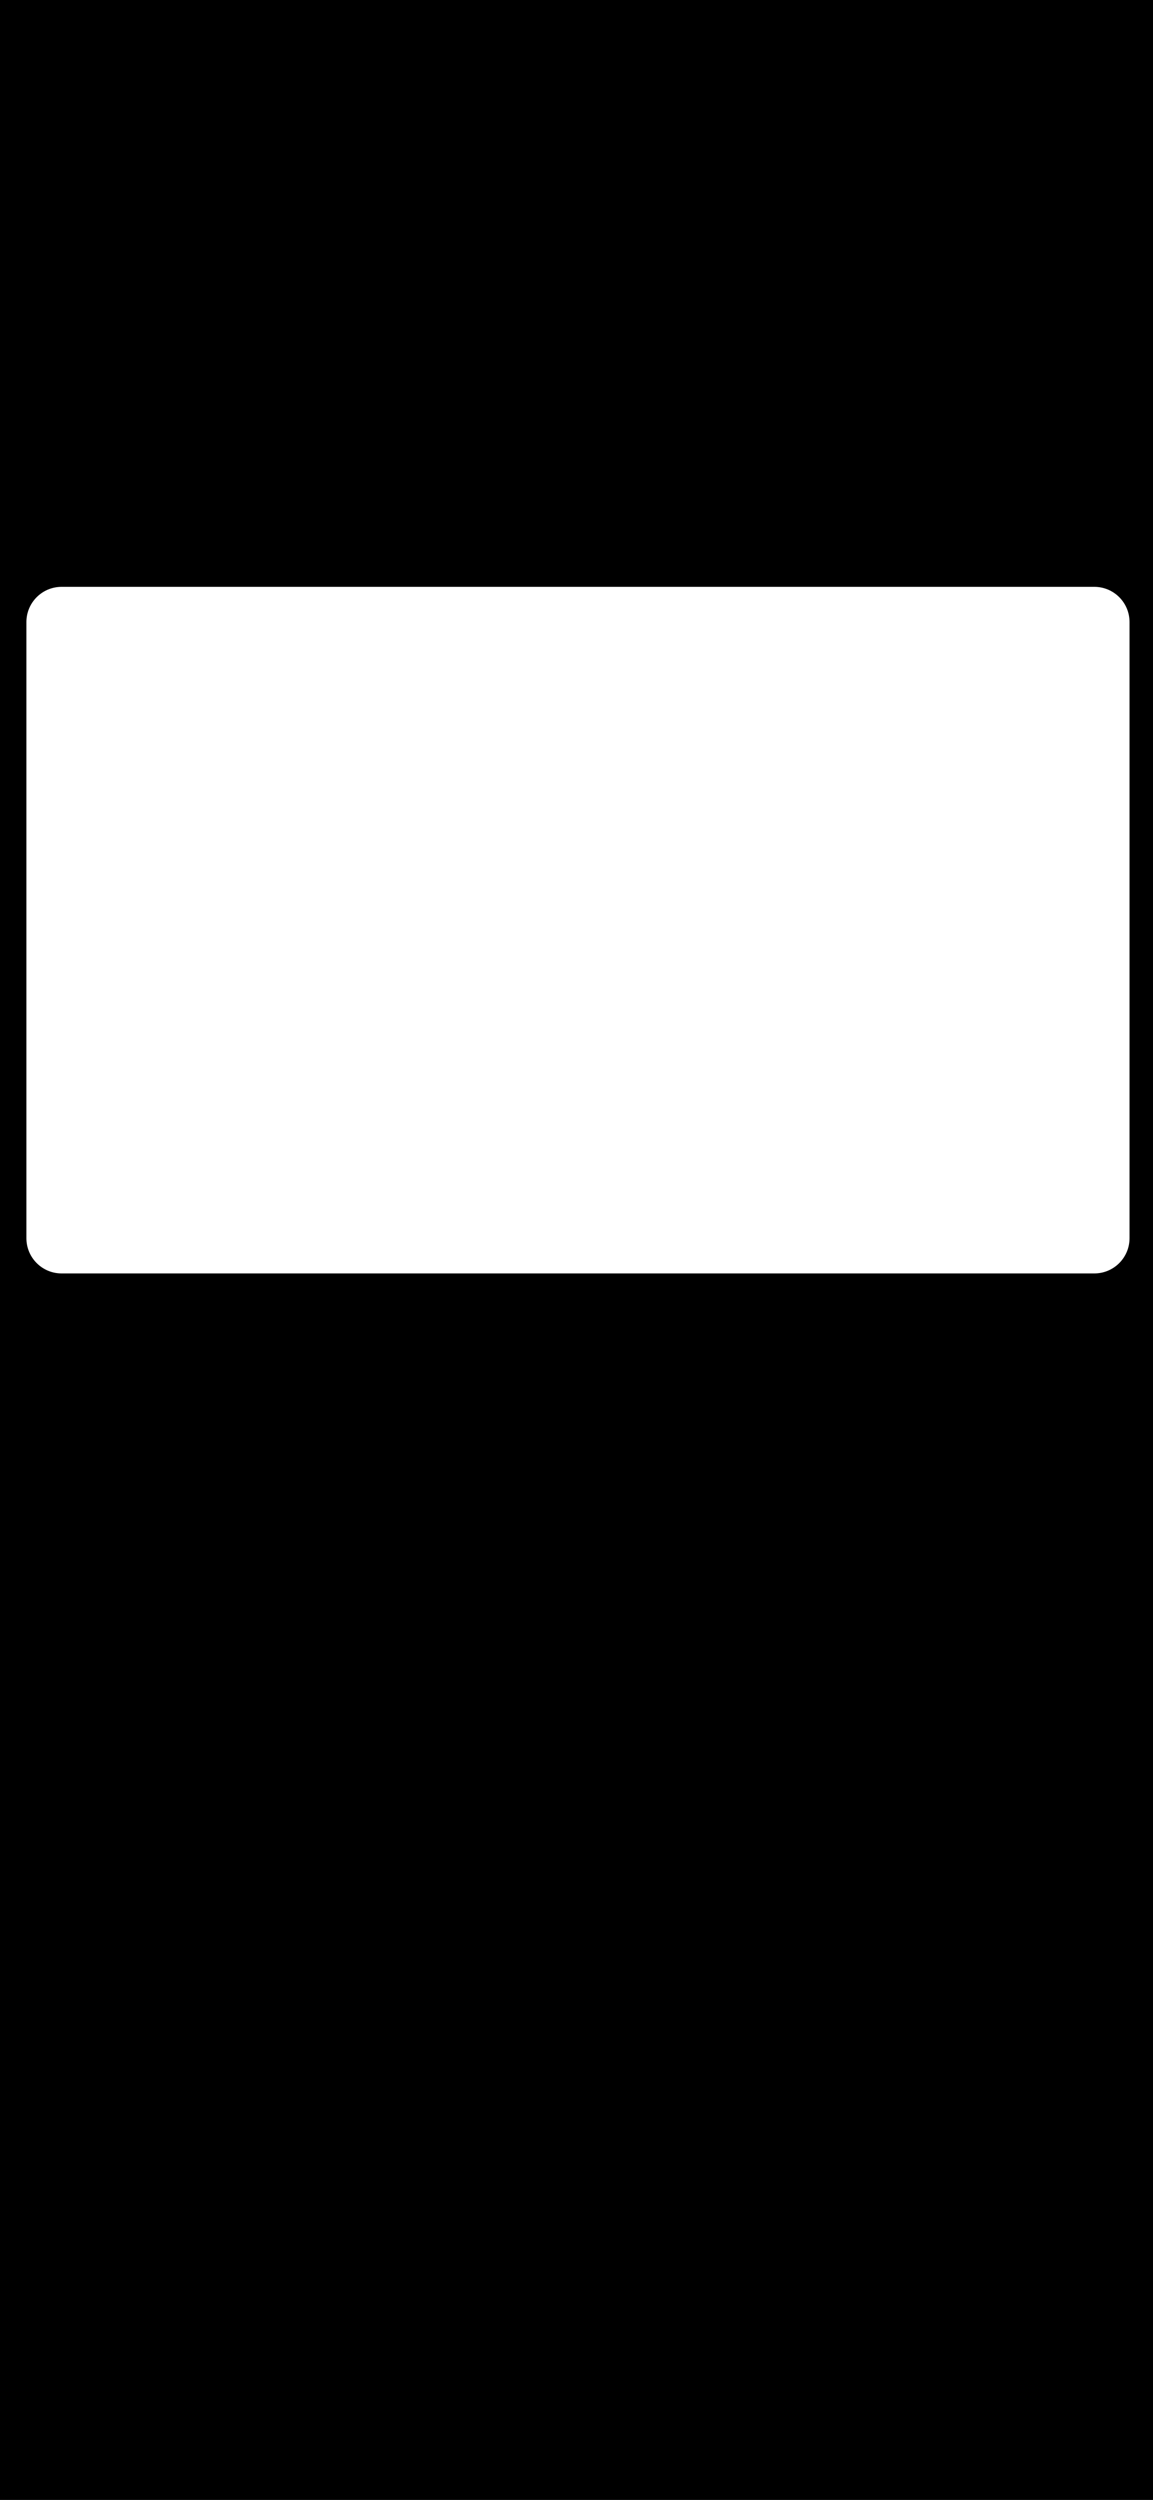 <svg width="393" height="852" viewBox="0 0 393 852" fill="none" xmlns="http://www.w3.org/2000/svg">
<g clip-path="url(#clip0_2_184)">
<path d="M393 852H0V0H393V852ZM21 200C14.373 200 9 205.373 9 212V422C9 428.627 14.373 434 21 434H373C379.627 434 385 428.627 385 422V212C385 205.373 379.627 200 373 200H21Z" fill="black"/>
</g>
<defs>
<clipPath id="clip0_2_184">
<rect width="393" height="852" fill="white"/>
</clipPath>
</defs>
</svg>
